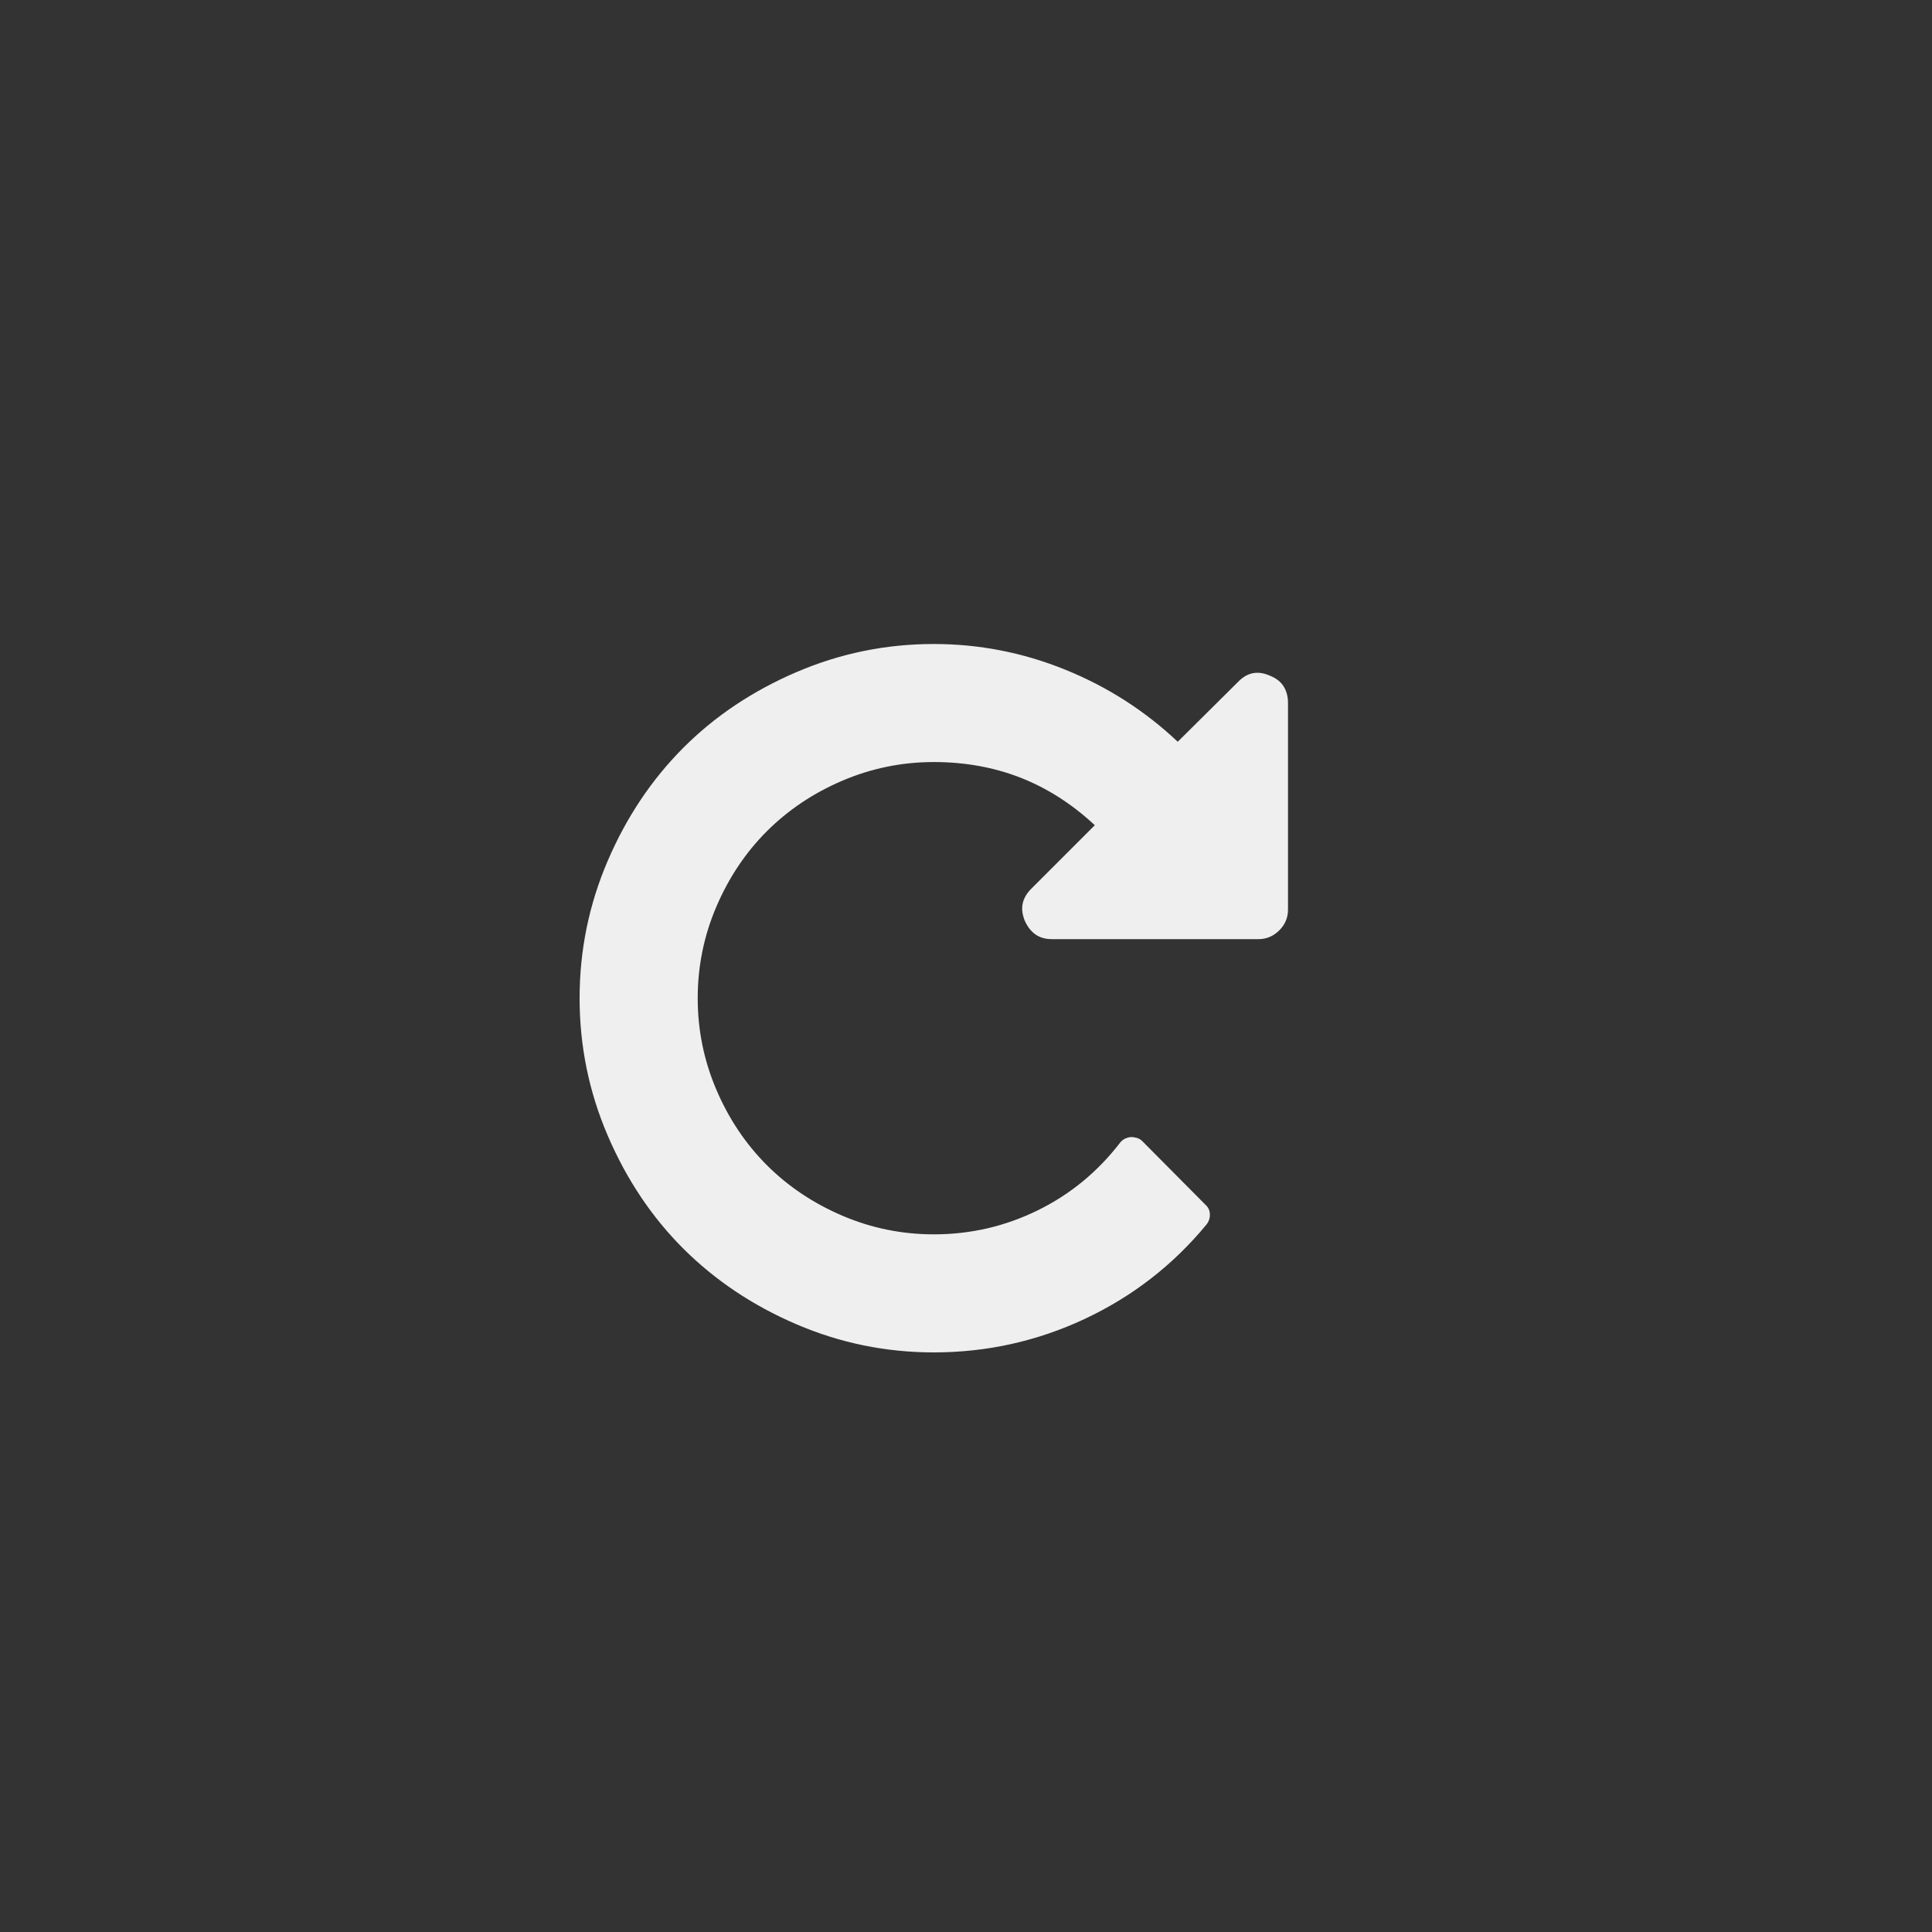 <?xml version="1.0" encoding="utf-8"?>
<!-- Generator: Adobe Illustrator 17.0.0, SVG Export Plug-In . SVG Version: 6.00 Build 0)  -->
<!DOCTYPE svg PUBLIC "-//W3C//DTD SVG 1.1//EN" "http://www.w3.org/Graphics/SVG/1.1/DTD/svg11.dtd">
<svg version="1.1" id="Layer_1" xmlns="http://www.w3.org/2000/svg" xmlns:xlink="http://www.w3.org/1999/xlink" x="0px" y="0px"
	 width="30px" height="30px" viewBox="0 0 30 30" enable-background="new 0 0 30 30" xml:space="preserve">
<rect x="0" y="0" width="30" height="30" fill="#333333" stroke="none"/>
<path fill="#EFEFEF" d="M20,10.917v3.208c0,0.124-0.045,0.232-0.136,0.322s-0.198,0.136-0.322,0.136h-3.208
	c-0.1,0-0.185-0.024-0.254-0.072s-0.125-0.119-0.168-0.215c-0.038-0.095-0.049-0.184-0.032-0.265
	c0.017-0.081,0.061-0.158,0.132-0.229l0.988-0.988c-0.353-0.329-0.738-0.575-1.153-0.738c-0.415-0.162-0.864-0.243-1.346-0.243
	c-0.497,0-0.97,0.097-1.422,0.29s-0.841,0.455-1.171,0.784c-0.329,0.329-0.591,0.72-0.784,1.171s-0.29,0.925-0.29,1.422
	s0.097,0.97,0.29,1.422s0.455,0.841,0.784,1.171c0.329,0.329,0.72,0.591,1.171,0.784s0.925,0.29,1.422,0.29
	c0.568,0,1.105-0.124,1.611-0.372c0.506-0.248,0.933-0.599,1.282-1.053c0.019-0.024,0.042-0.043,0.068-0.057
	c0.026-0.014,0.058-0.024,0.097-0.029c0.033,0,0.066,0.005,0.097,0.014c0.031,0.01,0.058,0.026,0.082,0.05l0.981,0.988
	c0.043,0.038,0.066,0.087,0.068,0.147s-0.016,0.113-0.054,0.161c-0.52,0.63-1.151,1.118-1.891,1.465
	C16.102,20.827,15.321,21,14.5,21c-0.745,0-1.456-0.146-2.134-0.437c-0.678-0.291-1.263-0.683-1.755-1.174s-0.883-1.077-1.174-1.755
	C9.146,16.956,9,16.245,9,15.5c0-0.745,0.146-1.456,0.437-2.134c0.291-0.678,0.683-1.263,1.174-1.755s1.077-0.883,1.755-1.174
	C13.044,10.146,13.755,10,14.5,10c0.702,0,1.381,0.132,2.037,0.397c0.656,0.265,1.24,0.639,1.751,1.121l0.931-0.924
	c0.072-0.076,0.149-0.123,0.233-0.14c0.084-0.017,0.173-0.004,0.269,0.039c0.095,0.038,0.166,0.093,0.211,0.165
	C19.977,10.73,20,10.816,20,10.917z"/>
</svg>
